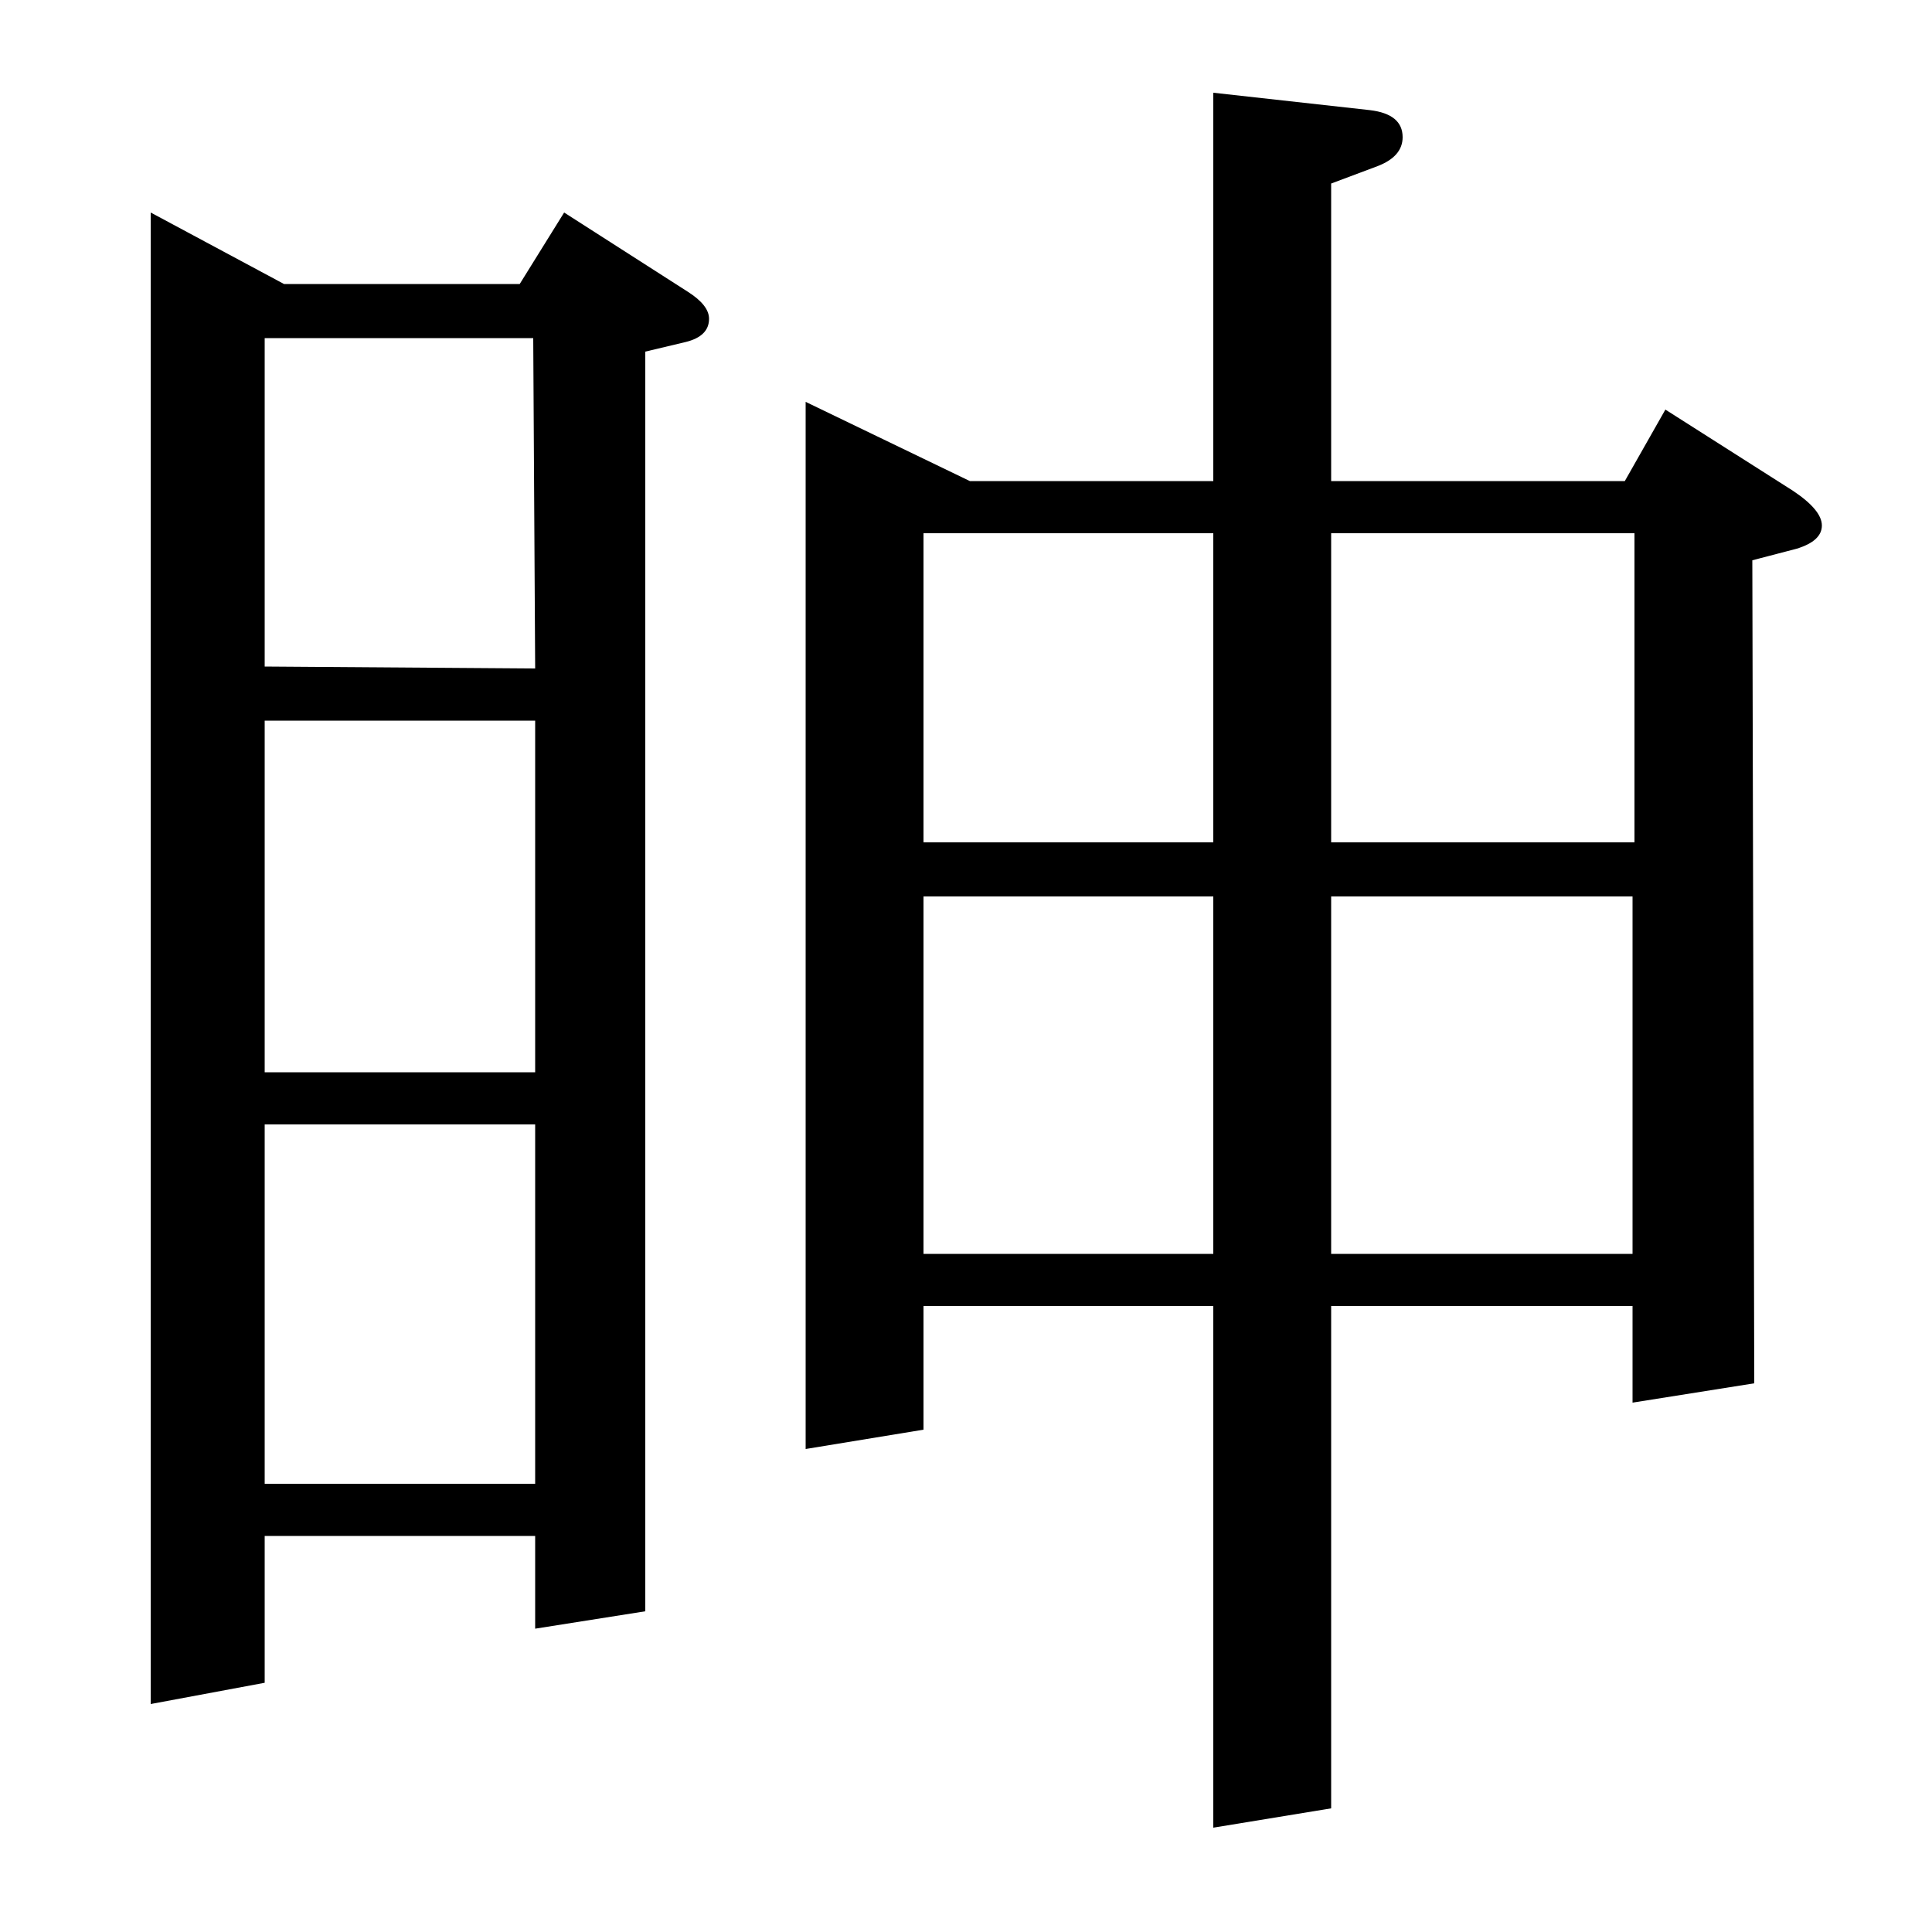 <?xml version="1.0" standalone="no"?>
<!DOCTYPE svg PUBLIC "-//W3C//DTD SVG 1.1//EN" "http://www.w3.org/Graphics/SVG/1.1/DTD/svg11.dtd" >
<svg xmlns="http://www.w3.org/2000/svg" xmlns:xlink="http://www.w3.org/1999/xlink" version="1.1" viewBox="0 -120 1000 1000">
  <g transform="matrix(1 0 0 -1 0 880)">
   <path fill="currentColor"
d="M78 118v772l69 -37h122l23 37l64 -41q11 -7 11 -14q0 -9 -12 -12l-21 -5v-652l-57 -9v48h-140v-76zM137 418v-186h140v186h-140zM137 627v-182h140v182h-140zM137 825v-170l140 -1l-1 171h-139zM417 250v542l85 -41h126v201l81 -9q17 -2 17 -14q0 -10 -13 -15l-24 -9
v-154h152l21 37l66 -42q15 -10 15 -18t-13 -12l-23 -6l1 -426l-63 -10v50h-156v-260l-61 -10v270h-150v-64zM478 536v-185h150v185h-150zM478 724v-160h150v160h-150zM689 536v-185h156v185h-156zM689 724v-160h157v160h-157z" />
  </g>

</svg>
